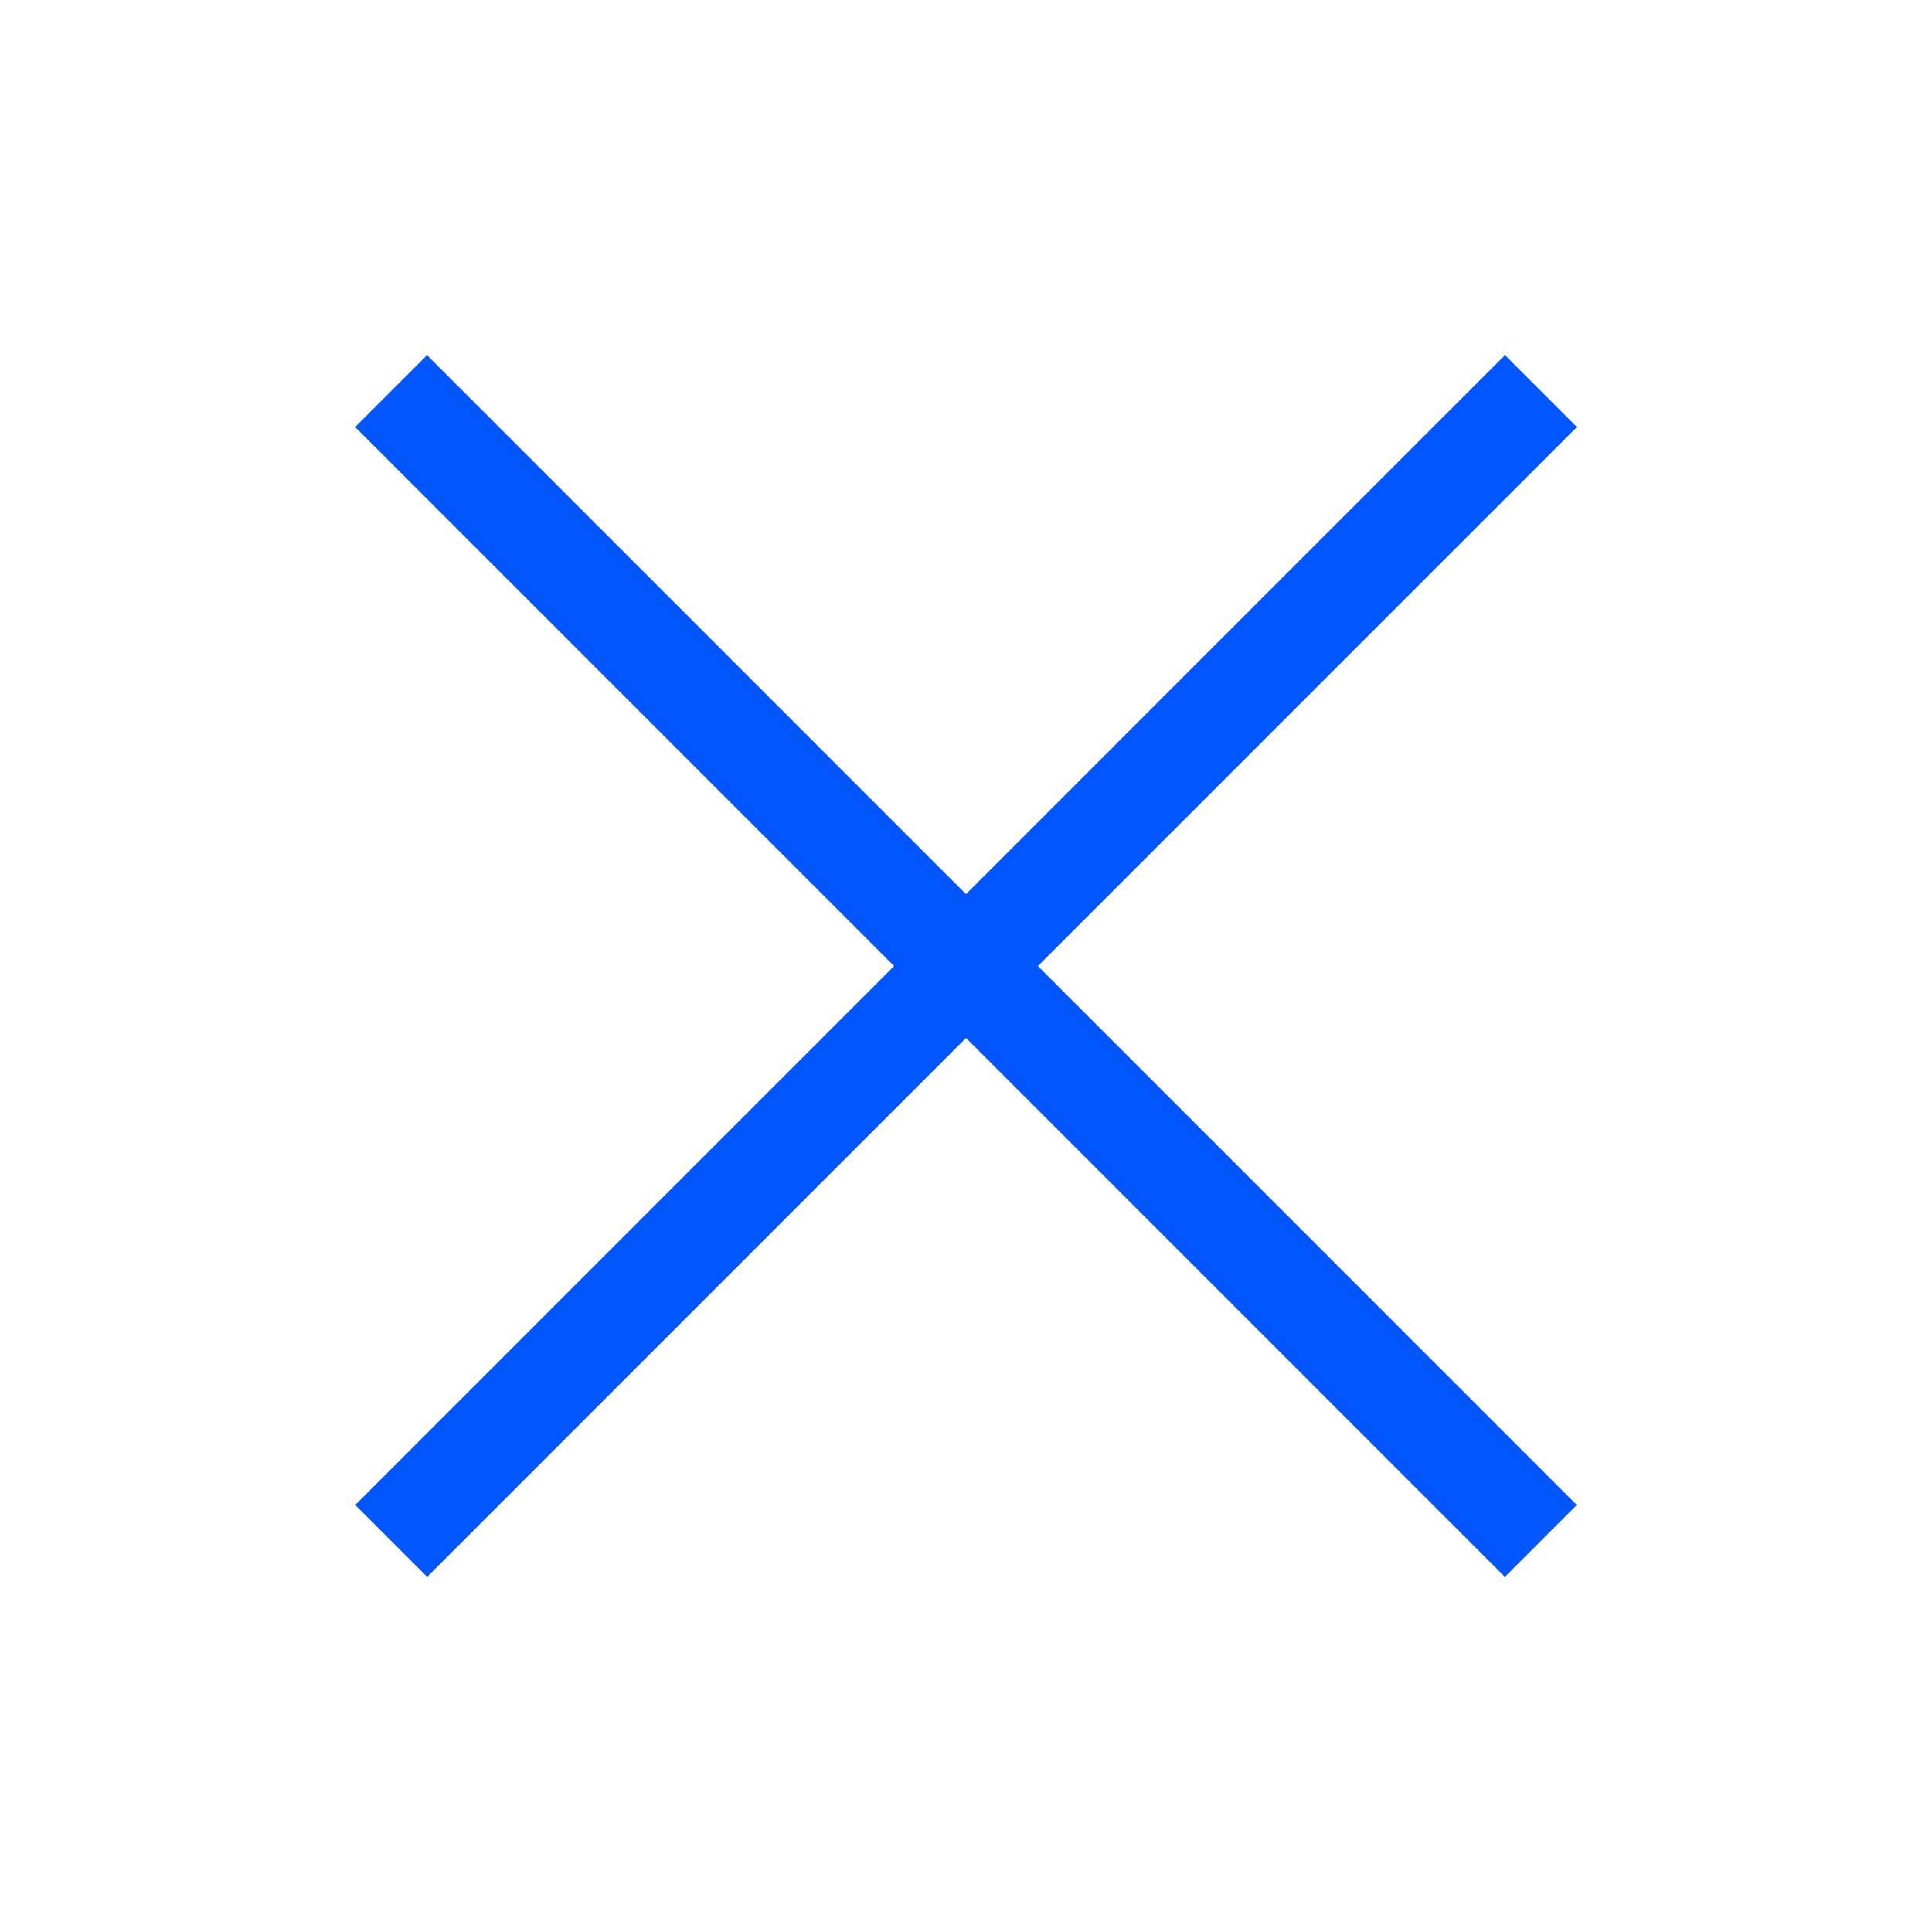 <svg width="19" height="19" viewBox="0 0 19 19" fill="none" xmlns="http://www.w3.org/2000/svg">
<path d="M3.846 3.846L15.153 15.154" stroke="#0156FF" strokeWidth="2.4" strokeLinecap="round"/>
<path d="M15.154 3.846L3.847 15.154" stroke="#0156FF" strokeWidth="2.4" strokeLinecap="round"/>
</svg>

